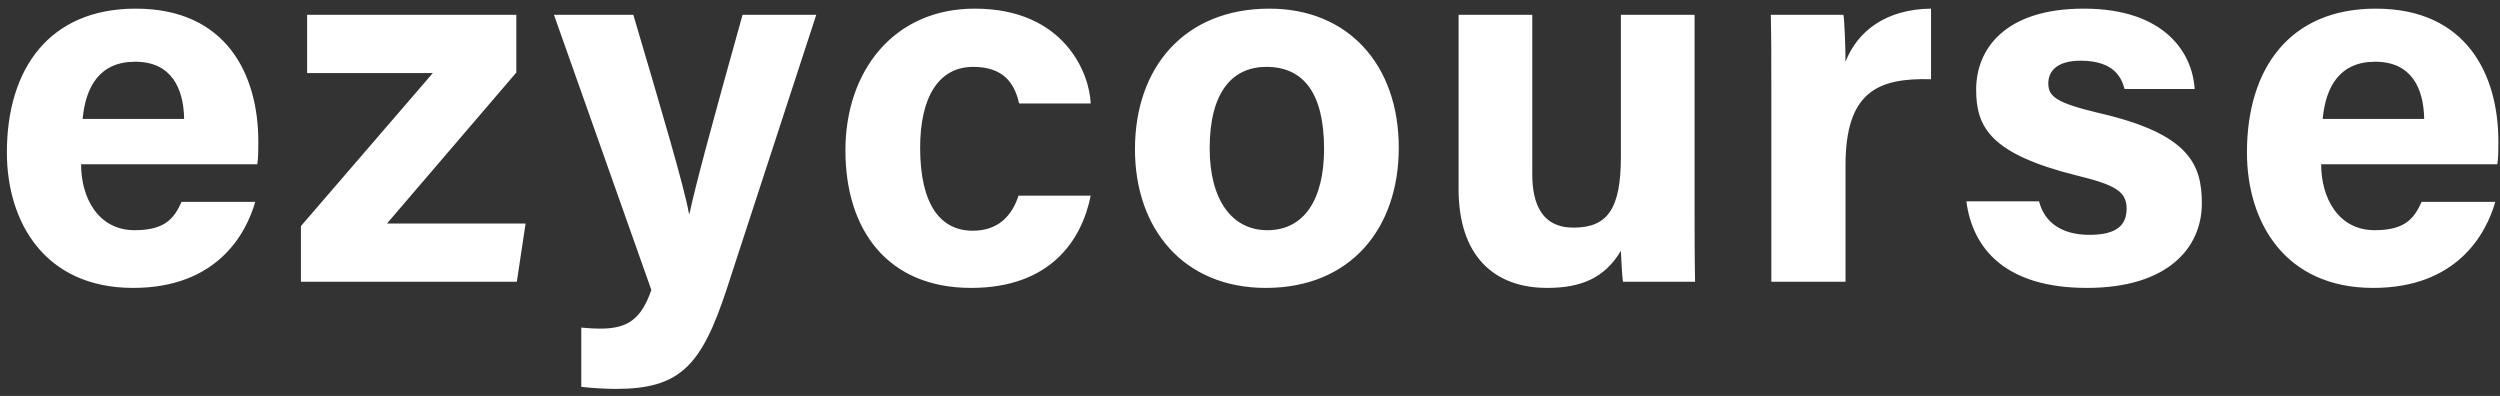 <svg width="221" height="35" viewBox="0 0 221 35" fill="none" xmlns="http://www.w3.org/2000/svg">
<rect x="0" y="0" width="221" height="35" fill="#333333" stroke="none"/>
<path d="M22.745 14.52C22.836 13.837 22.836 13.335 22.836 12.516C22.836 6.64 20.058 0.764 11.996 0.764C4.389 0.764 0.608 6.048 0.608 13.472C0.608 19.667 3.979 25.451 11.768 25.451C19.147 25.451 21.743 20.714 22.563 17.845H16.049C15.412 19.257 14.637 20.35 11.904 20.35C8.671 20.35 7.167 17.48 7.167 14.52H22.745ZM7.304 10.511C7.577 7.597 8.853 5.456 11.95 5.456C15.138 5.456 16.232 7.779 16.277 10.511H7.304ZM26.602 24.905H45.687L46.462 19.758H34.209L45.642 6.412V1.311H27.149V6.458H38.263L26.602 19.986V24.905ZM48.971 1.311L57.58 25.634C56.669 28.23 55.484 29.05 53.07 29.05C52.524 29.05 51.84 29.004 51.385 28.959V34.197C52.524 34.333 53.844 34.379 54.437 34.379C60.085 34.379 61.998 32.375 64.23 25.588L72.156 1.311H65.642C62.863 11.24 61.451 16.524 60.95 18.892H60.904C60.54 16.706 58.399 9.464 55.985 1.311H48.971ZM90.039 17.298C89.447 19.075 88.263 20.396 85.986 20.396C83.161 20.396 81.34 18.118 81.34 13.062C81.34 8.507 83.025 5.911 86.031 5.911C88.582 5.911 89.675 7.232 90.085 9.145H96.416C96.325 6.503 94.093 0.764 86.168 0.764C78.972 0.764 74.735 6.321 74.735 13.29C74.735 20.396 78.516 25.451 85.848 25.451C92.864 25.451 95.641 21.215 96.416 17.298H90.039ZM112.218 0.764C104.748 0.764 100.331 5.911 100.331 13.199C100.331 20.213 104.612 25.451 111.9 25.451C119.37 25.451 123.651 20.213 123.651 13.062C123.651 5.683 119.143 0.764 112.218 0.764ZM111.946 5.911C115.225 5.911 117.047 8.234 117.047 13.153C117.047 17.663 115.271 20.35 112.037 20.35C108.894 20.35 106.935 17.663 106.935 13.108C106.935 8.143 108.939 5.911 111.946 5.911ZM149.8 1.311H143.286V13.882C143.286 18.528 142.057 20.122 139.096 20.122C136.272 20.122 135.452 17.982 135.452 15.385V1.311H128.938V16.706C128.938 22.536 131.991 25.451 136.774 25.451C139.825 25.451 141.874 24.541 143.286 22.172C143.332 22.992 143.377 24.267 143.469 24.905H149.845C149.8 22.81 149.8 20.304 149.8 18.073V1.311ZM156.585 24.905H163.144V14.611C163.144 8.143 165.968 6.868 170.705 7.004V0.764C166.696 0.81 164.191 2.768 163.144 5.456C163.144 4.18 163.052 1.857 162.961 1.311H156.539C156.585 3.315 156.585 5.365 156.585 7.733V24.905ZM173.827 17.799C174.374 21.99 177.29 25.451 184.485 25.451C191.636 25.451 194.643 21.899 194.643 17.982C194.643 14.52 193.504 11.832 185.624 10.011C181.798 9.1 181.07 8.553 181.07 7.369C181.07 6.321 181.798 5.365 183.94 5.365C186.991 5.365 187.583 7.004 187.811 7.87H194.006C193.823 4.681 191.363 0.764 184.213 0.764C177.107 0.764 174.692 4.454 174.692 7.915C174.692 11.24 175.923 13.609 183.62 15.522C186.991 16.342 187.993 16.934 187.993 18.437C187.993 19.895 187.128 20.76 184.713 20.76C182.3 20.76 180.75 19.712 180.25 17.799H173.827ZM220.767 14.52C220.857 13.837 220.857 13.335 220.857 12.516C220.857 6.64 218.08 0.764 210.018 0.764C202.41 0.764 198.63 6.048 198.63 13.472C198.63 19.667 202.001 25.451 209.79 25.451C217.168 25.451 219.764 20.714 220.584 17.845H214.07C213.433 19.257 212.659 20.35 209.926 20.35C206.692 20.35 205.189 17.48 205.189 14.52H220.767ZM205.325 10.511C205.599 7.597 206.875 5.456 209.971 5.456C213.159 5.456 214.253 7.779 214.298 10.511H205.325Z" fill="white"/>
</svg>
